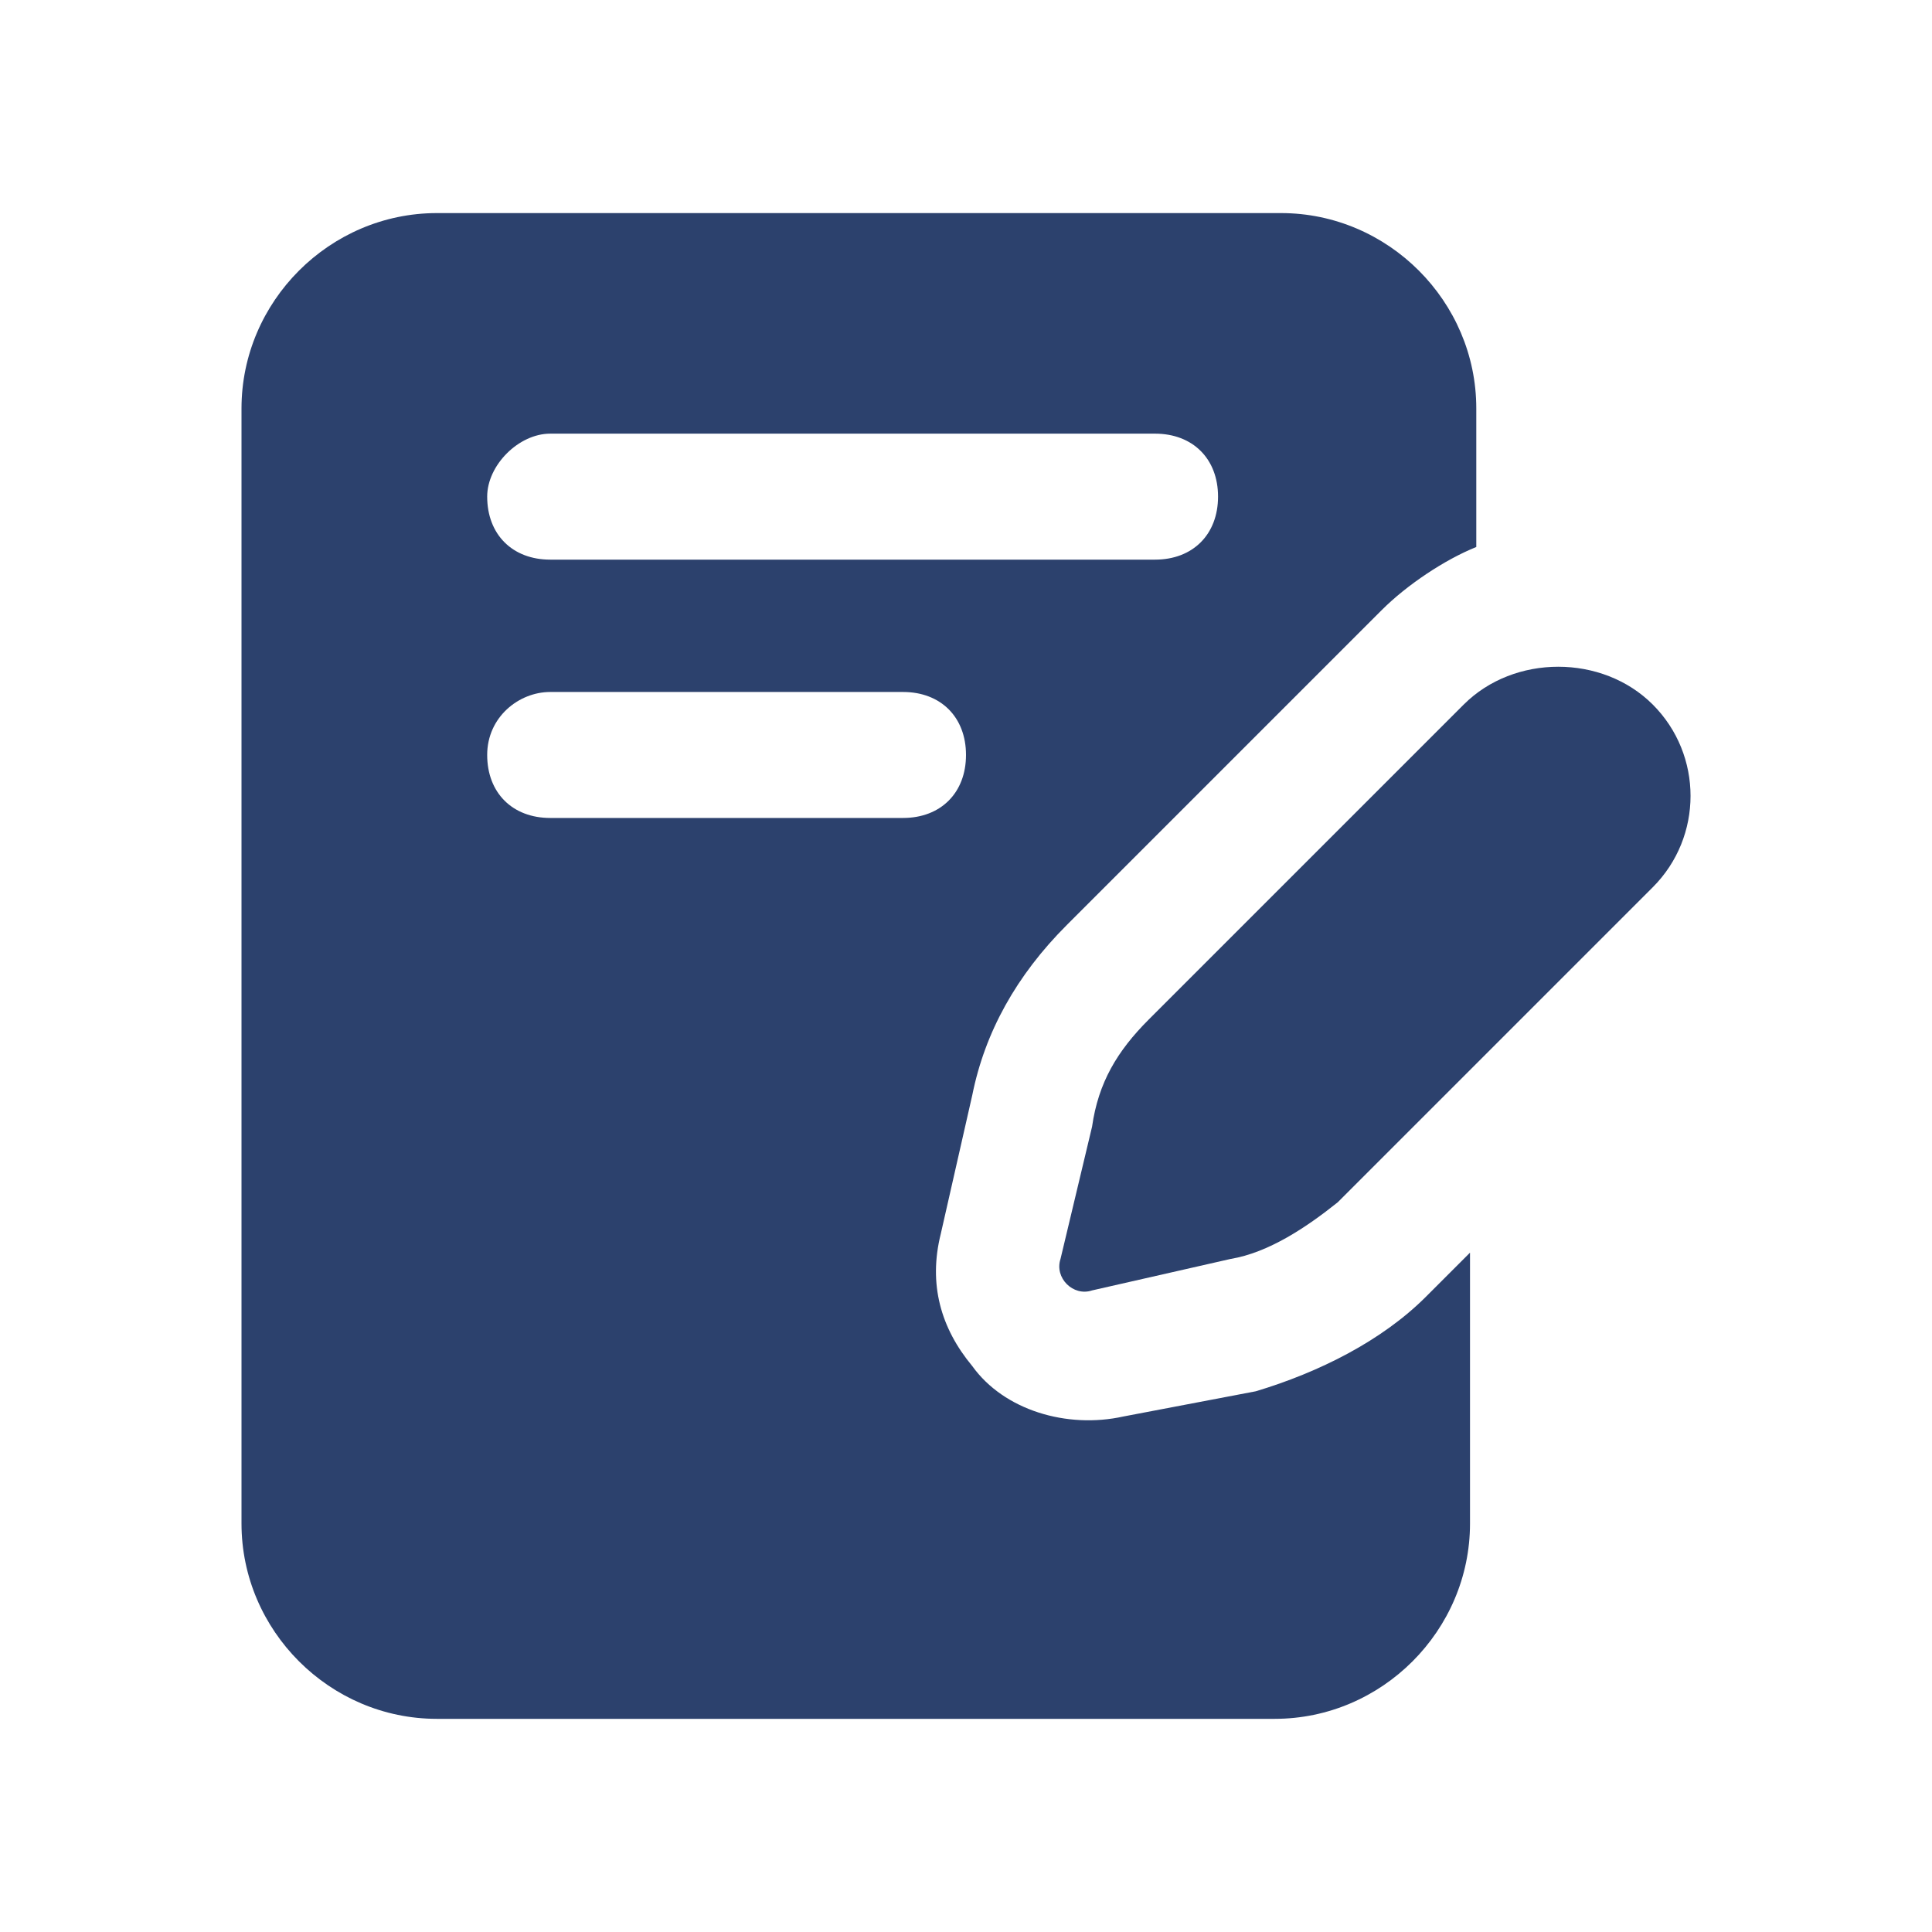 <svg viewBox="0 0 24 24" xmlns="http://www.w3.org/2000/svg" style="fill: #2C416D;">
<g clip-path="url(#clip0_3786_33556)">
<path d="M3 5.074V18.926C3 20.256 4.096 21.352 5.426 21.352H15.835C17.166 21.352 18.261 20.256 18.261 18.926V15.561L17.713 16.109C17.165 16.657 16.383 17.048 15.6 17.283L13.956 17.596C13.252 17.752 12.47 17.517 12.078 16.97C11.687 16.5 11.53 15.952 11.687 15.326L12.078 13.604C12.235 12.822 12.626 12.117 13.252 11.491L17.165 7.578C17.478 7.265 17.948 6.952 18.339 6.795V5.073C18.339 3.743 17.244 2.647 15.913 2.647H5.426C4.096 2.648 3 3.743 3 5.074ZM6.835 5.387H14.348C14.818 5.387 15.131 5.7 15.131 6.169C15.131 6.639 14.818 6.952 14.348 6.952H6.835C6.365 6.952 6.052 6.639 6.052 6.169C6.052 5.778 6.444 5.387 6.835 5.387ZM6.835 8.596H11.218C11.687 8.596 12 8.909 12 9.378C12 9.848 11.687 10.161 11.218 10.161H6.835C6.365 10.161 6.052 9.848 6.052 9.378C6.052 8.909 6.444 8.596 6.835 8.596Z"></path>
<path d="M20.531 8.752C19.905 8.126 18.809 8.126 18.183 8.752L14.27 12.665C13.879 13.056 13.644 13.448 13.566 13.996L13.174 15.639C13.096 15.874 13.331 16.109 13.566 16.03L15.287 15.639C15.757 15.561 16.227 15.248 16.618 14.935L20.531 11.022C21.157 10.396 21.157 9.378 20.531 8.752Z"></path>
</g>
<defs>
<clipPath id="clip0_3786_33556">
<rect width="18" height="18.704" fill="white" transform="translate(3 2.648)"></rect>
</clipPath>
</defs>
</svg>
